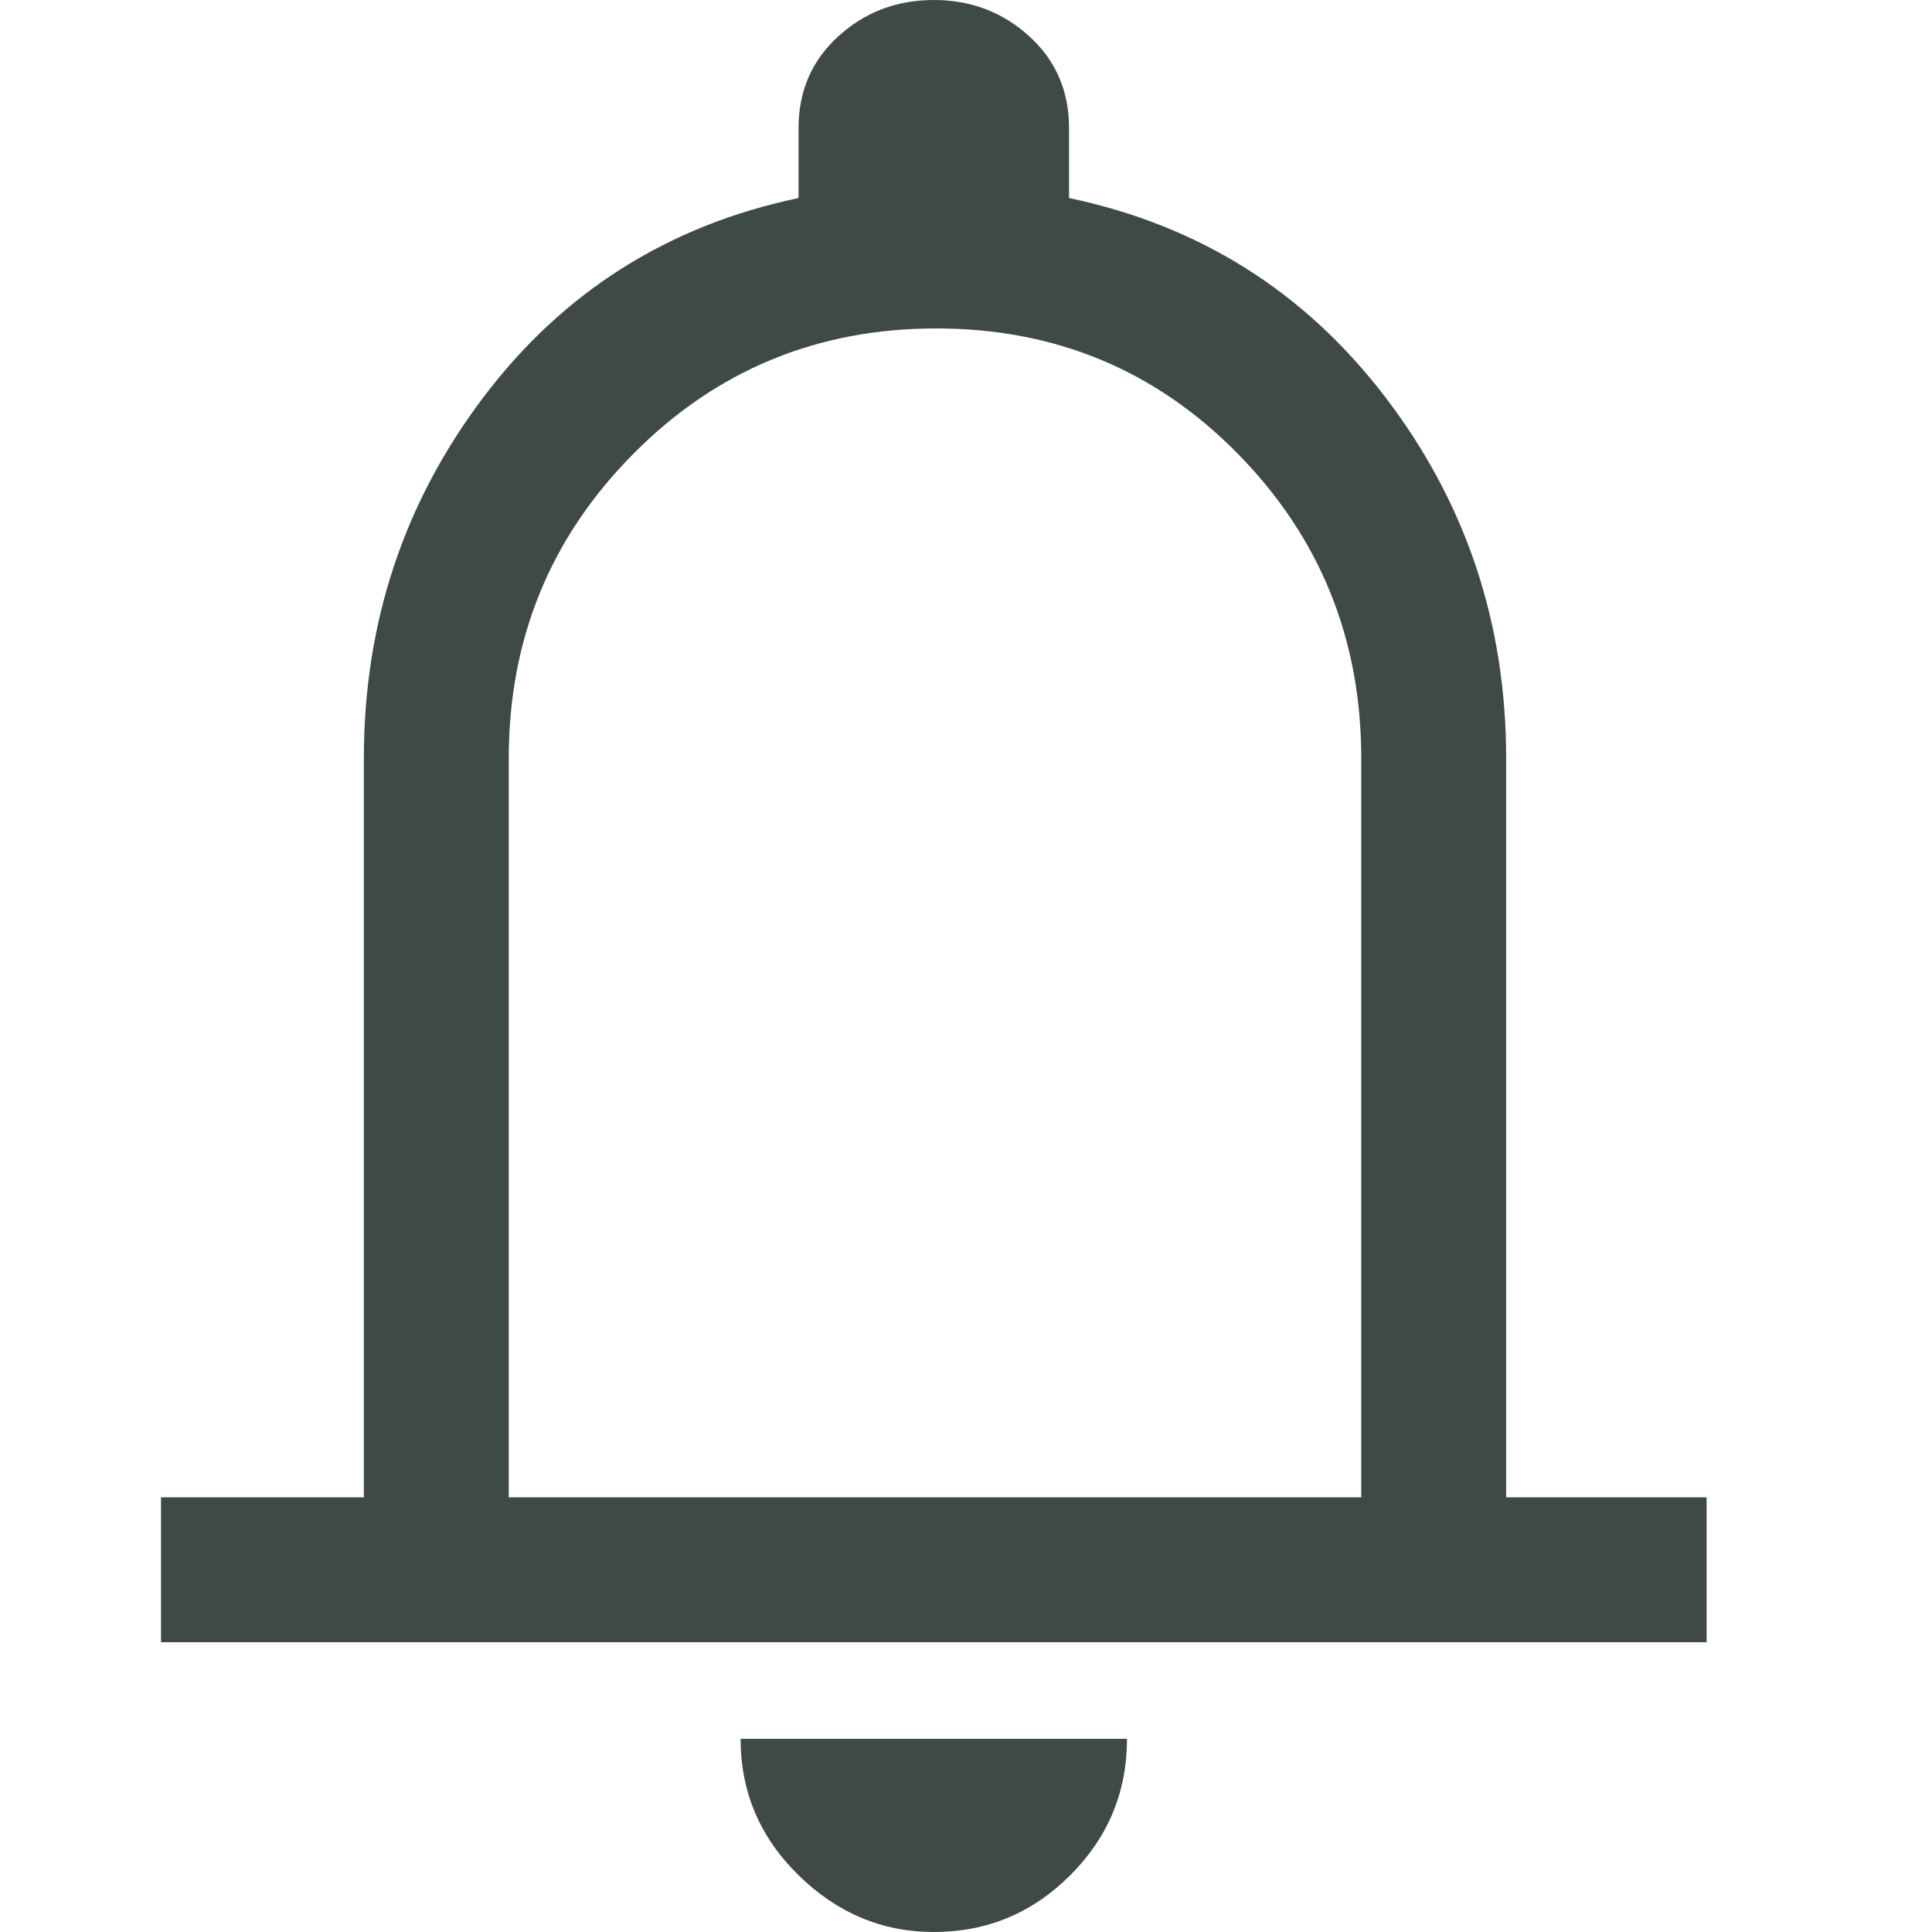 <svg width="24" height="24" viewBox="0 0 24 24" fill="none" xmlns="http://www.w3.org/2000/svg">
<path fill-rule="evenodd" clip-rule="evenodd" d="M2 20.4V18.6H4.52V9.42C4.52 7.74 5.015 6.245 6.005 4.935C6.995 3.625 8.3 2.8 9.92 2.46V1.59C9.92 1.13 10.085 0.75 10.415 0.45C10.745 0.15 11.14 0 11.6 0C12.06 0 12.455 0.15 12.785 0.45C13.115 0.75 13.28 1.13 13.28 1.59V2.46C14.9 2.8 16.21 3.625 17.21 4.935C18.21 6.245 18.71 7.74 18.71 9.42V18.6H21.2V20.4H2ZM11.6 24C10.96 24 10.4 23.765 9.92 23.295C9.44 22.825 9.2 22.26 9.2 21.6H14C14 22.26 13.765 22.825 13.295 23.295C12.825 23.765 12.26 24 11.6 24ZM16.91 18.6H6.32V9.42C6.32 7.94 6.835 6.68 7.865 5.64C8.895 4.6 10.15 4.08 11.63 4.08C13.11 4.08 14.36 4.6 15.38 5.64C16.4 6.68 16.91 7.94 16.91 9.42V18.6Z" fill="#3F4945"/>
</svg>
